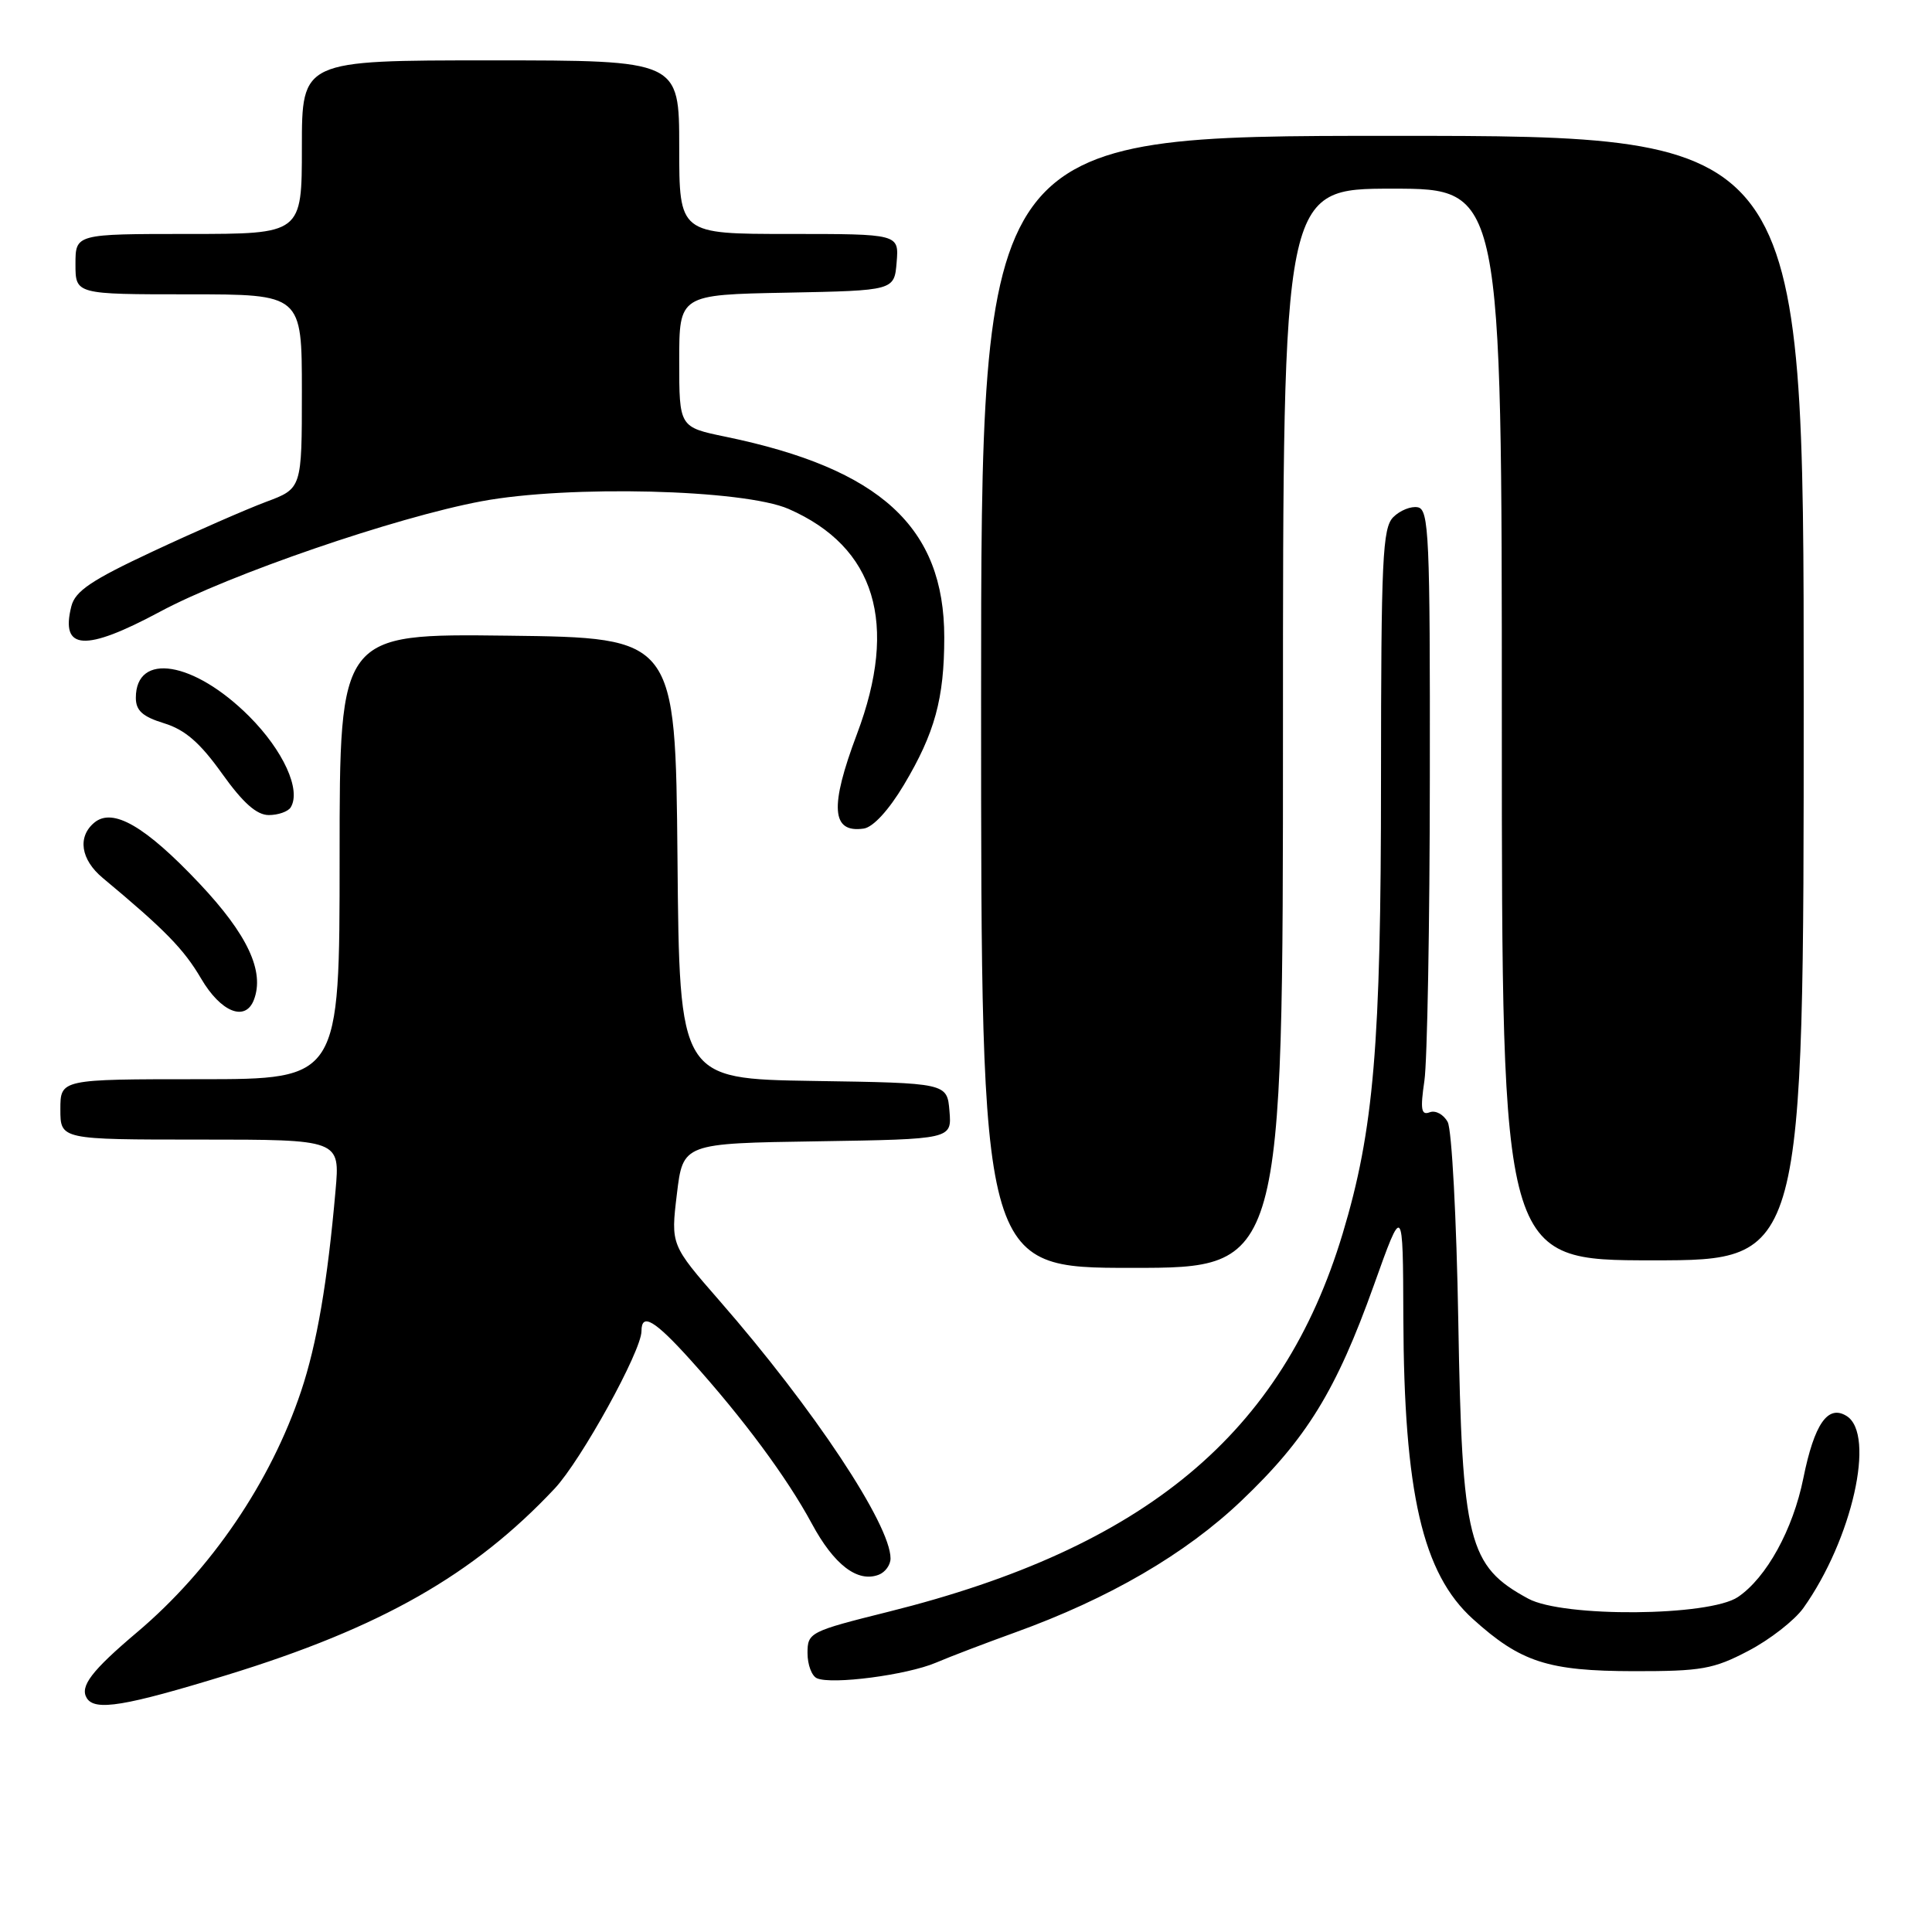 <?xml version="1.0" encoding="UTF-8" standalone="no"?>
<!DOCTYPE svg PUBLIC "-//W3C//DTD SVG 1.1//EN" "http://www.w3.org/Graphics/SVG/1.1/DTD/svg11.dtd" >
<svg xmlns="http://www.w3.org/2000/svg" xmlns:xlink="http://www.w3.org/1999/xlink" version="1.1" viewBox="0 0 256 256">
 <g >
 <path fill="currentColor"
d=" M 30.06 221.95 C 50.44 215.69 62.76 208.68 73.49 197.25 C 77.00 193.51 85.00 179.01 85.00 176.38 C 85.00 173.89 86.74 174.92 91.54 180.25 C 98.49 187.97 104.28 195.79 107.56 201.87 C 110.51 207.35 113.63 209.74 116.44 208.66 C 117.30 208.33 118.00 207.36 118.00 206.50 C 118.00 202.01 107.81 186.65 95.37 172.39 C 88.88 164.95 88.88 164.95 89.69 158.22 C 90.50 151.50 90.50 151.50 108.31 151.23 C 126.12 150.95 126.12 150.95 125.81 147.23 C 125.50 143.50 125.50 143.50 107.77 143.23 C 90.03 142.95 90.03 142.95 89.77 113.73 C 89.50 84.50 89.50 84.50 67.25 84.23 C 45.00 83.96 45.00 83.96 45.00 113.48 C 45.00 143.00 45.00 143.00 26.50 143.00 C 8.00 143.00 8.00 143.00 8.00 147.00 C 8.00 151.00 8.00 151.00 26.53 151.00 C 45.06 151.00 45.06 151.00 44.46 157.75 C 43.40 169.85 41.99 178.10 39.89 184.36 C 35.87 196.37 27.97 207.99 18.19 216.26 C 12.12 221.39 10.55 223.46 11.50 225.01 C 12.58 226.75 16.53 226.10 30.06 221.95 Z  M 124.00 220.32 C 125.92 219.50 130.65 217.70 134.50 216.31 C 146.94 211.82 157.08 205.92 164.50 198.85 C 173.13 190.64 177.06 184.24 182.04 170.31 C 185.90 159.50 185.90 159.50 185.95 174.57 C 186.03 197.83 188.49 208.50 195.17 214.53 C 201.50 220.25 205.11 221.42 216.50 221.44 C 225.44 221.45 227.05 221.17 231.66 218.75 C 234.50 217.27 237.78 214.71 238.95 213.08 C 245.42 203.99 248.56 190.06 244.69 187.63 C 242.21 186.08 240.41 188.65 238.95 195.88 C 237.58 202.67 234.07 209.05 230.29 211.61 C 226.49 214.19 207.12 214.34 202.50 211.83 C 194.53 207.51 193.73 204.34 193.23 175.01 C 193.00 161.54 192.37 149.69 191.83 148.68 C 191.29 147.67 190.22 147.09 189.45 147.38 C 188.32 147.82 188.18 147.02 188.74 143.21 C 189.12 140.62 189.45 122.53 189.46 103.02 C 189.50 71.01 189.34 67.50 187.87 67.22 C 186.98 67.04 185.51 67.63 184.62 68.52 C 183.19 69.95 183.00 74.06 182.99 103.32 C 182.99 138.58 182.04 149.73 177.91 163.46 C 169.93 189.95 151.78 205.07 117.75 213.56 C 107.29 216.17 107.00 216.32 107.00 219.04 C 107.00 220.58 107.56 222.08 108.25 222.38 C 110.23 223.25 120.16 221.95 124.00 220.32 Z  M 170.00 96.50 C 170.00 25.00 170.00 25.00 184.50 25.00 C 199.00 25.00 199.00 25.00 199.00 96.00 C 199.00 167.00 199.00 167.00 219.00 167.00 C 239.00 167.00 239.00 167.00 239.00 92.50 C 239.00 18.00 239.00 18.00 184.50 18.00 C 130.00 18.00 130.00 18.00 130.00 93.00 C 130.00 168.00 130.00 168.00 150.00 168.00 C 170.00 168.00 170.00 168.00 170.00 96.50 Z  M 33.64 132.49 C 35.09 128.72 32.81 123.84 26.44 117.08 C 19.26 109.47 14.95 106.97 12.50 109.00 C 10.24 110.88 10.69 113.90 13.61 116.33 C 21.86 123.20 24.36 125.76 26.65 129.67 C 29.26 134.12 32.51 135.43 33.64 132.49 Z  M 119.77 104.00 C 123.87 97.13 125.12 92.56 125.12 84.45 C 125.12 69.86 116.67 62.11 96.15 57.87 C 90.00 56.60 90.00 56.60 90.00 47.83 C 90.00 39.05 90.00 39.05 104.25 38.78 C 118.50 38.50 118.50 38.50 118.81 34.75 C 119.12 31.00 119.12 31.00 104.56 31.00 C 90.00 31.00 90.00 31.00 90.00 19.50 C 90.00 8.00 90.00 8.00 65.00 8.00 C 40.00 8.00 40.00 8.00 40.00 19.50 C 40.00 31.00 40.00 31.00 25.00 31.00 C 10.00 31.00 10.00 31.00 10.00 35.00 C 10.00 39.00 10.00 39.00 25.00 39.00 C 40.00 39.00 40.00 39.00 40.00 51.86 C 40.00 64.73 40.00 64.73 35.25 66.50 C 32.64 67.48 25.91 70.42 20.29 73.05 C 12.09 76.88 9.96 78.32 9.45 80.35 C 7.98 86.19 11.27 86.38 21.17 81.07 C 30.38 76.12 52.41 68.55 63.80 66.42 C 75.33 64.26 98.56 64.84 104.50 67.44 C 116.00 72.48 119.08 82.61 113.55 97.27 C 109.91 106.93 110.16 110.41 114.45 109.79 C 115.69 109.61 117.77 107.35 119.77 104.00 Z  M 38.52 106.98 C 39.93 104.68 37.54 99.45 33.02 94.92 C 25.71 87.61 18.00 86.35 18.00 92.46 C 18.00 94.16 18.89 94.96 21.75 95.84 C 24.52 96.69 26.52 98.43 29.42 102.50 C 32.20 106.39 34.01 108.00 35.62 108.00 C 36.86 108.00 38.17 107.54 38.52 106.98 Z "/>
</g>
</svg>